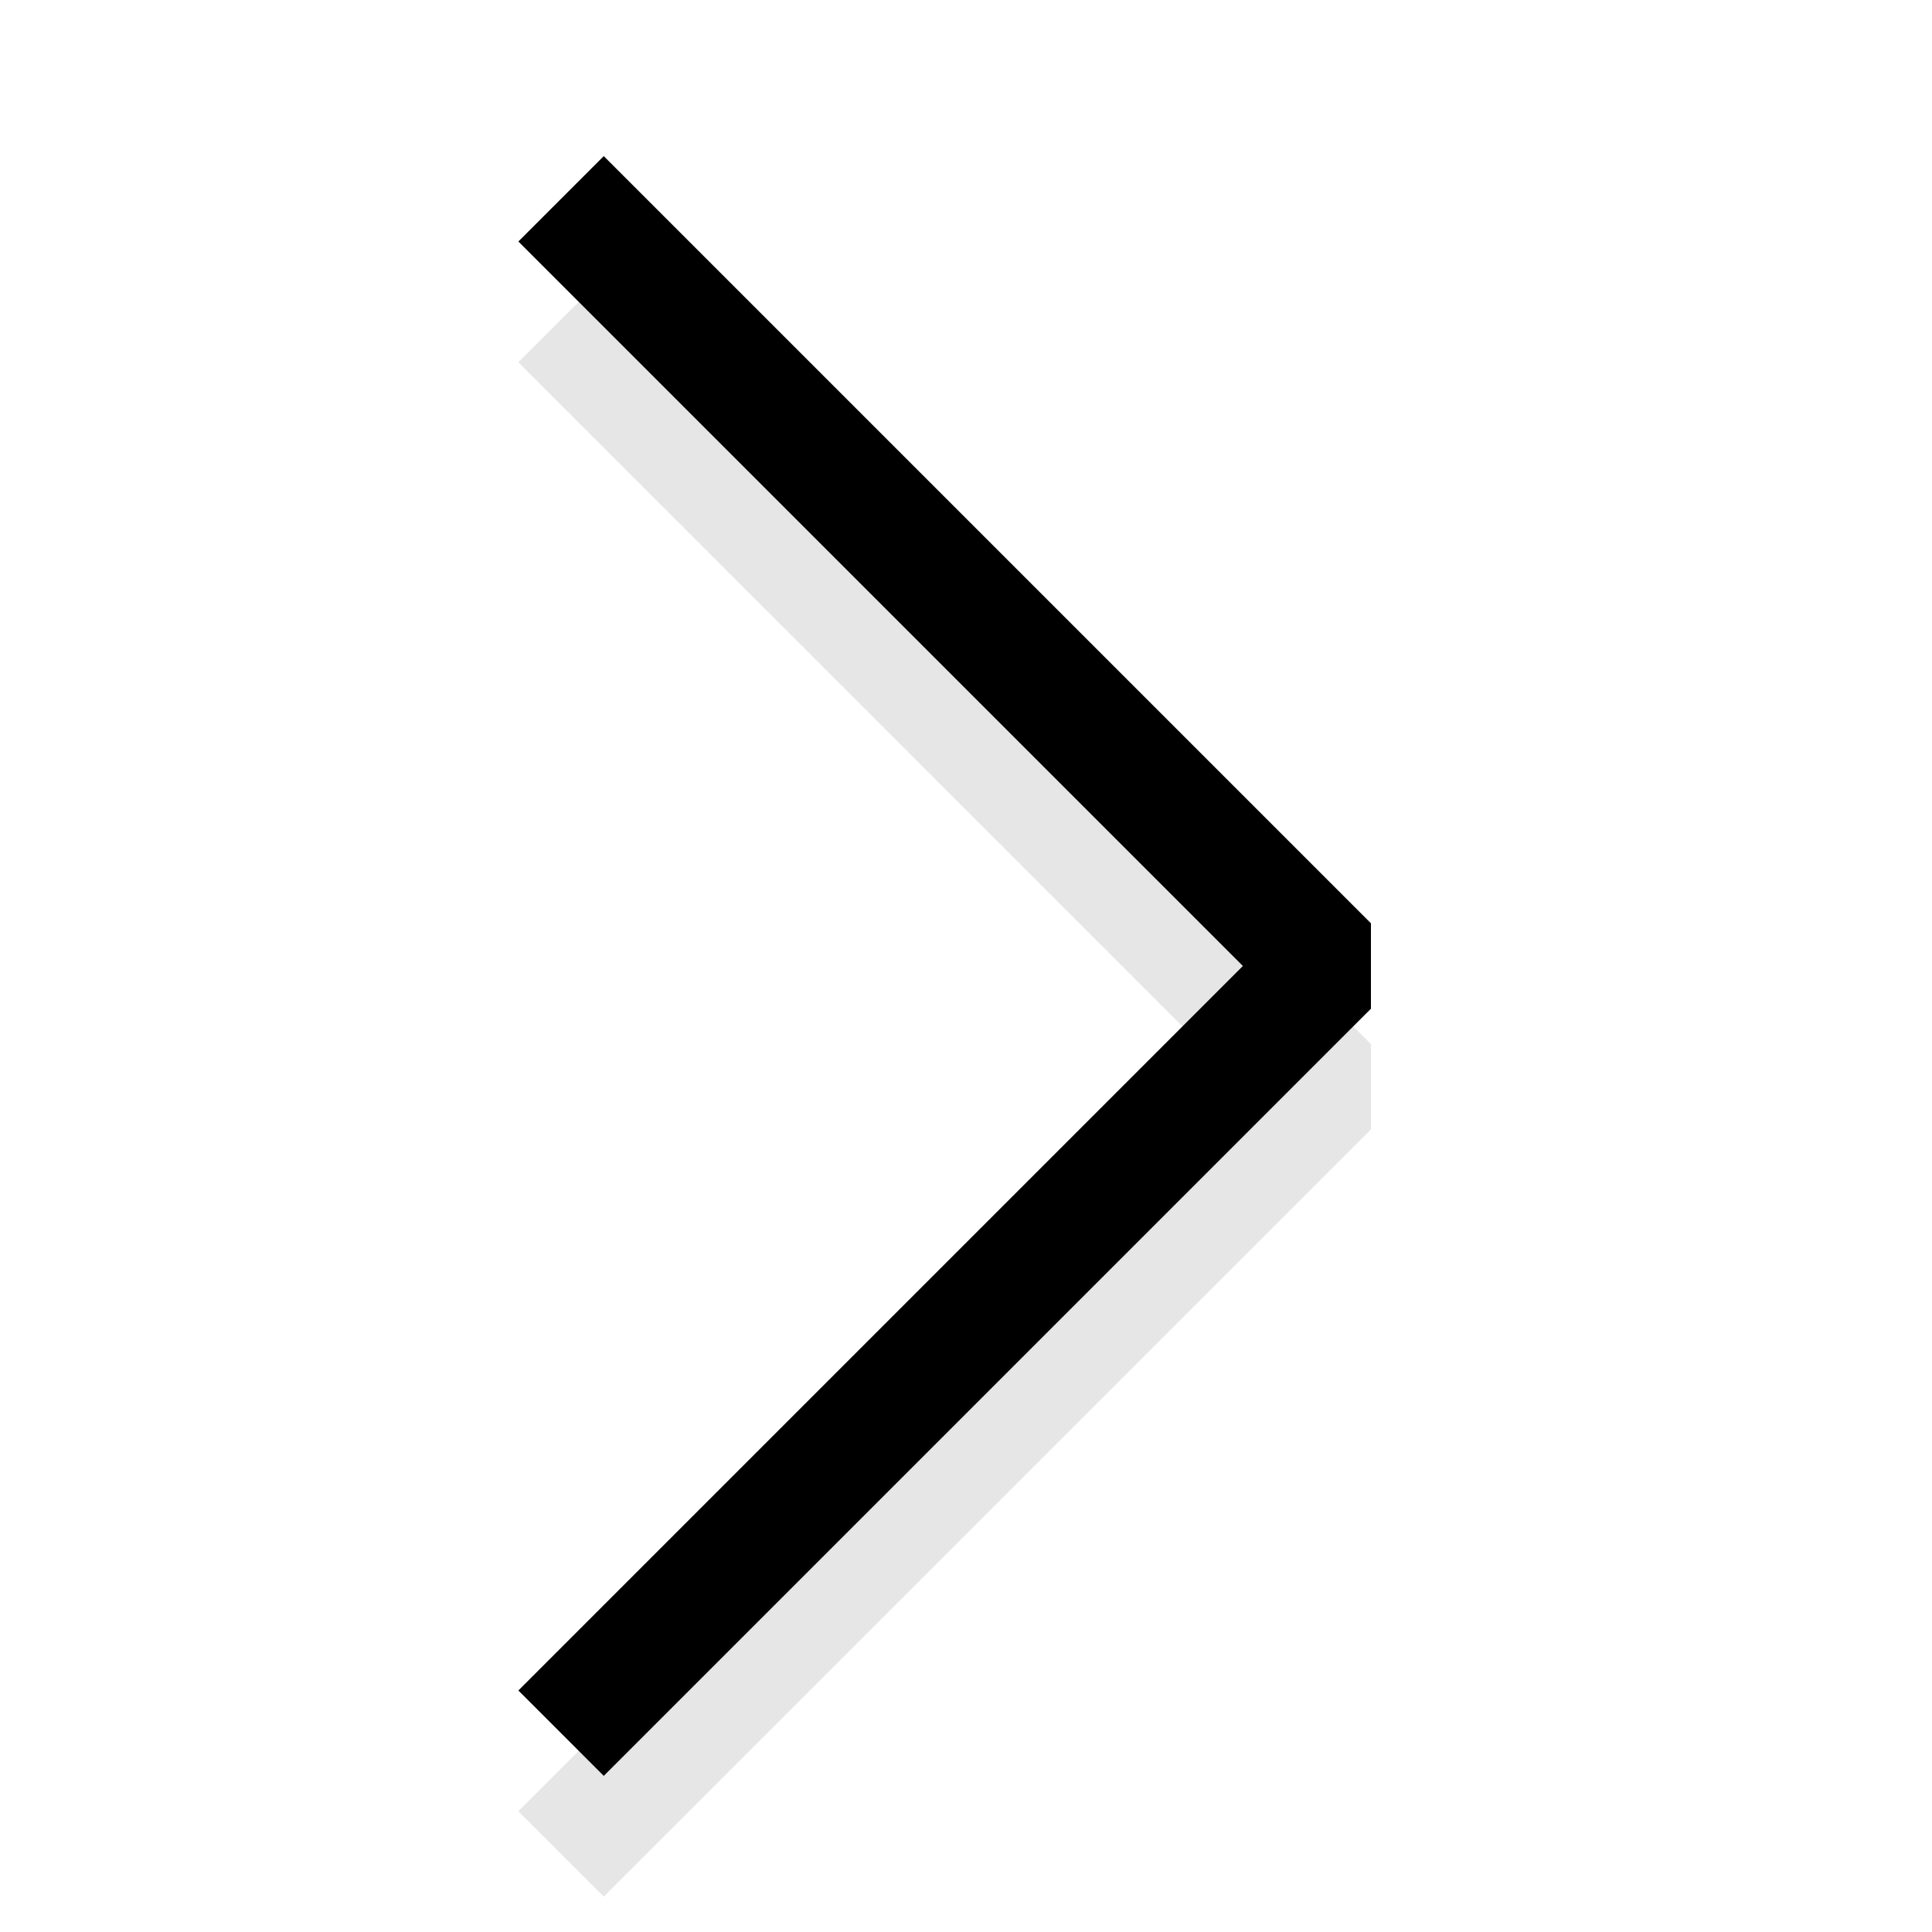 <svg xmlns="http://www.w3.org/2000/svg" viewBox="0 0 16 16">
  <defs>
    <style>
      .cls-1, .cls-2, .cls-3 {
        fill: none;
      }

      .cls-2 {
        stroke: rgba(0,0,0,0.1);
      }

      .cls-2, .cls-3 {
        stroke-linecap: square;
        stroke-miterlimit: 1;
      }

      .cls-3 {
        stroke: #000;
      }
    </style>
  </defs>
  <g id="rightCaret-light" transform="translate(-200 -96)">
    <rect id="Rectangle_35712" data-name="Rectangle 35712" class="cls-1" width="16" height="16" transform="translate(200 96)"/>
    <g id="Group_51401" data-name="Group 51401" transform="translate(200.9 95.2)">
      <path id="Path_43134" data-name="Path 43134" class="cls-2" d="M37.5,33.8l6,6-6,6" transform="translate(-33.4 -30)"/>
      <path id="Path_43135" data-name="Path 43135" class="cls-3" d="M37.5,32.8l6,6-6,6" transform="translate(-33.4 -30)"/>
    </g>
  </g>
</svg>
